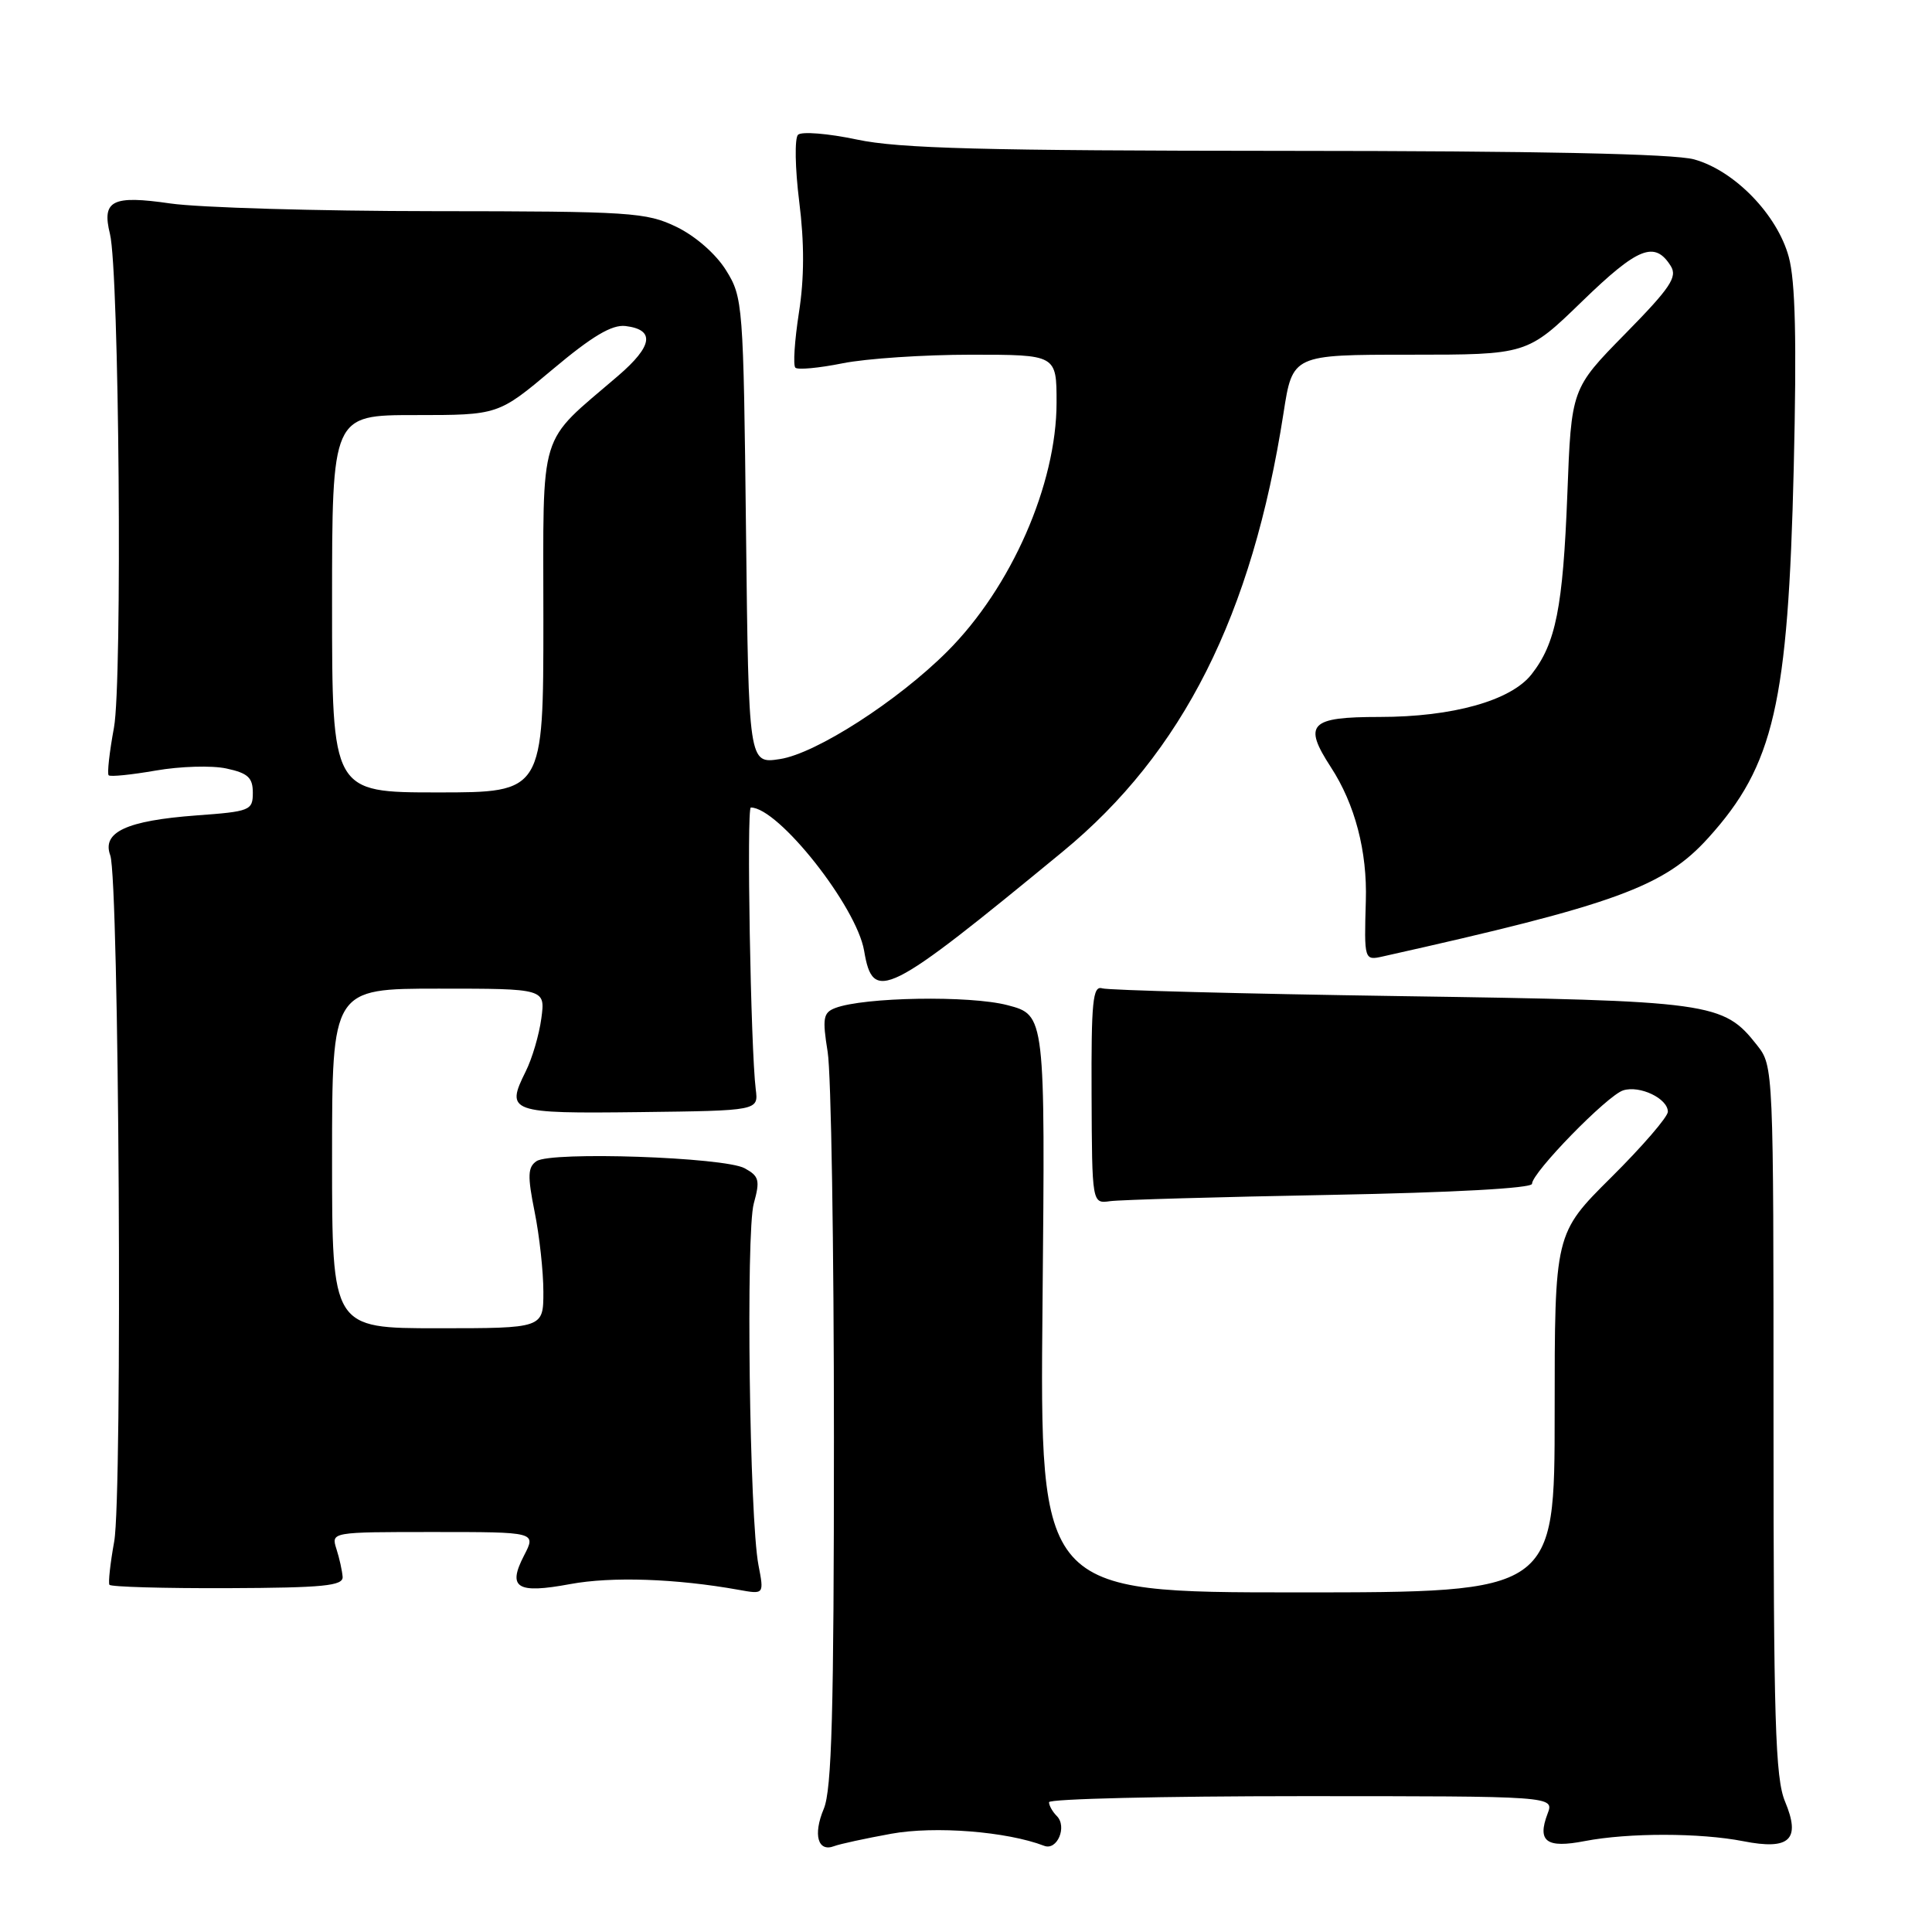 <?xml version="1.0" encoding="UTF-8" standalone="no"?>
<!DOCTYPE svg PUBLIC "-//W3C//DTD SVG 1.1//EN" "http://www.w3.org/Graphics/SVG/1.1/DTD/svg11.dtd" >
<svg xmlns="http://www.w3.org/2000/svg" xmlns:xlink="http://www.w3.org/1999/xlink" version="1.1" viewBox="0 0 256 256">
 <g >
 <path fill="currentColor"
d=" M 118.10 242.98 C 123.89 241.93 133.41 242.68 138.36 244.58 C 140.08 245.25 141.44 242.04 140.03 240.63 C 139.46 240.06 139.00 239.24 139.00 238.80 C 139.00 238.36 154.06 238.00 172.48 238.00 C 205.95 238.00 205.95 238.00 205.06 240.33 C 203.66 244.02 204.91 244.94 210.00 243.95 C 215.79 242.84 225.28 242.85 231.00 243.97 C 237.15 245.18 238.64 243.77 236.53 238.72 C 235.23 235.62 235.00 227.96 235.00 188.17 C 235.00 141.57 234.99 141.25 232.83 138.51 C 228.34 132.80 226.92 132.60 185.50 131.99 C 164.60 131.68 146.84 131.21 146.04 130.96 C 144.80 130.57 144.59 132.72 144.64 145.00 C 144.70 159.50 144.70 159.50 147.10 159.16 C 148.42 158.98 161.54 158.60 176.25 158.33 C 192.62 158.02 203.00 157.45 203.00 156.86 C 203.00 155.37 212.98 145.14 215.08 144.48 C 217.28 143.78 221.00 145.56 221.00 147.31 C 221.00 147.99 217.63 151.90 213.50 156.00 C 206.00 163.45 206.00 163.45 206.00 187.22 C 206.00 211.00 206.00 211.00 171.89 211.00 C 137.78 211.00 137.78 211.00 138.14 172.75 C 138.50 134.50 138.50 134.50 133.50 133.19 C 128.51 131.88 114.45 132.12 110.67 133.57 C 109.08 134.18 108.95 134.91 109.67 139.39 C 110.13 142.20 110.50 165.20 110.50 190.50 C 110.50 226.81 110.22 237.17 109.15 239.69 C 107.71 243.11 108.37 245.46 110.54 244.62 C 111.27 244.34 114.68 243.60 118.10 242.98 Z  M 45.40 208.94 C 45.34 208.15 44.98 206.49 44.58 205.25 C 43.87 203.00 43.87 203.00 57.46 203.00 C 71.05 203.00 71.05 203.00 69.44 206.11 C 67.21 210.42 68.49 211.21 75.55 209.90 C 81.04 208.88 89.57 209.17 97.88 210.66 C 101.25 211.27 101.25 211.27 100.50 207.38 C 99.31 201.21 98.82 163.32 99.88 159.47 C 100.73 156.39 100.59 155.85 98.67 154.80 C 95.98 153.33 73.03 152.54 71.09 153.86 C 69.93 154.65 69.88 155.80 70.84 160.57 C 71.48 163.74 72.00 168.51 72.00 171.17 C 72.00 176.00 72.00 176.00 58.00 176.00 C 44.00 176.00 44.00 176.00 44.00 153.50 C 44.00 131.00 44.00 131.00 58.13 131.00 C 72.26 131.00 72.26 131.00 71.73 134.94 C 71.44 137.11 70.51 140.28 69.65 141.99 C 66.97 147.37 67.52 147.57 84.77 147.36 C 100.50 147.17 100.50 147.17 100.14 144.34 C 99.47 139.01 98.91 107.00 99.49 107.00 C 103.14 107.00 113.50 120.11 114.50 125.98 C 115.68 132.97 117.42 132.10 140.81 112.85 C 156.73 99.75 165.91 81.51 170.07 54.75 C 171.27 47.00 171.27 47.00 186.81 47.00 C 202.35 47.00 202.35 47.00 209.65 39.92 C 217.03 32.76 219.26 31.87 221.38 35.24 C 222.30 36.70 221.34 38.13 215.34 44.24 C 208.21 51.50 208.21 51.50 207.68 65.50 C 207.10 80.50 206.15 85.26 202.93 89.36 C 200.19 92.84 192.49 95.00 182.79 95.00 C 173.54 95.00 172.63 95.94 176.35 101.66 C 179.54 106.55 181.18 112.82 180.98 119.36 C 180.75 127.23 180.77 127.29 183.25 126.73 C 214.09 119.84 220.51 117.50 226.37 111.01 C 235.06 101.40 236.93 93.26 237.68 62.00 C 238.08 45.08 237.90 37.25 237.02 34.04 C 235.50 28.44 229.83 22.60 224.48 21.12 C 221.83 20.38 203.84 20.00 170.50 19.99 C 130.33 19.97 119.13 19.68 113.54 18.49 C 109.71 17.68 106.20 17.40 105.74 17.86 C 105.28 18.32 105.35 22.31 105.90 26.71 C 106.59 32.18 106.58 36.86 105.86 41.44 C 105.29 45.13 105.07 48.41 105.39 48.72 C 105.70 49.03 108.51 48.77 111.64 48.14 C 114.77 47.51 122.43 47.00 128.67 47.00 C 140.00 47.00 140.00 47.00 140.00 53.34 C 140.00 64.17 134.00 77.85 125.52 86.32 C 118.96 92.88 108.13 99.85 103.35 100.58 C 99.20 101.22 99.20 101.22 98.85 70.36 C 98.51 40.25 98.44 39.41 96.21 35.82 C 94.87 33.66 92.16 31.29 89.65 30.07 C 85.64 28.13 83.62 28.00 57.43 27.98 C 42.07 27.97 26.38 27.51 22.57 26.96 C 14.86 25.84 13.47 26.55 14.57 31.00 C 15.79 35.93 16.23 90.32 15.10 96.42 C 14.50 99.67 14.18 102.52 14.40 102.73 C 14.62 102.95 17.43 102.66 20.65 102.10 C 23.87 101.54 28.07 101.41 30.00 101.83 C 32.85 102.44 33.50 103.04 33.50 105.04 C 33.50 107.39 33.15 107.53 26.00 108.05 C 16.77 108.74 13.48 110.26 14.61 113.34 C 15.78 116.53 16.25 198.11 15.13 204.27 C 14.61 207.14 14.33 209.72 14.50 209.99 C 14.67 210.27 21.72 210.47 30.16 210.44 C 42.87 210.39 45.48 210.13 45.40 208.94 Z  M 44.00 80.00 C 44.00 55.00 44.00 55.00 55.01 55.00 C 66.02 55.00 66.02 55.00 73.22 48.95 C 78.47 44.54 81.08 42.99 82.88 43.20 C 86.83 43.68 86.51 45.84 81.90 49.80 C 71.18 59.02 72.00 56.33 72.00 82.11 C 72.00 105.00 72.00 105.00 58.00 105.00 C 44.00 105.00 44.00 105.00 44.00 80.00 Z "/>
</g>
</svg>